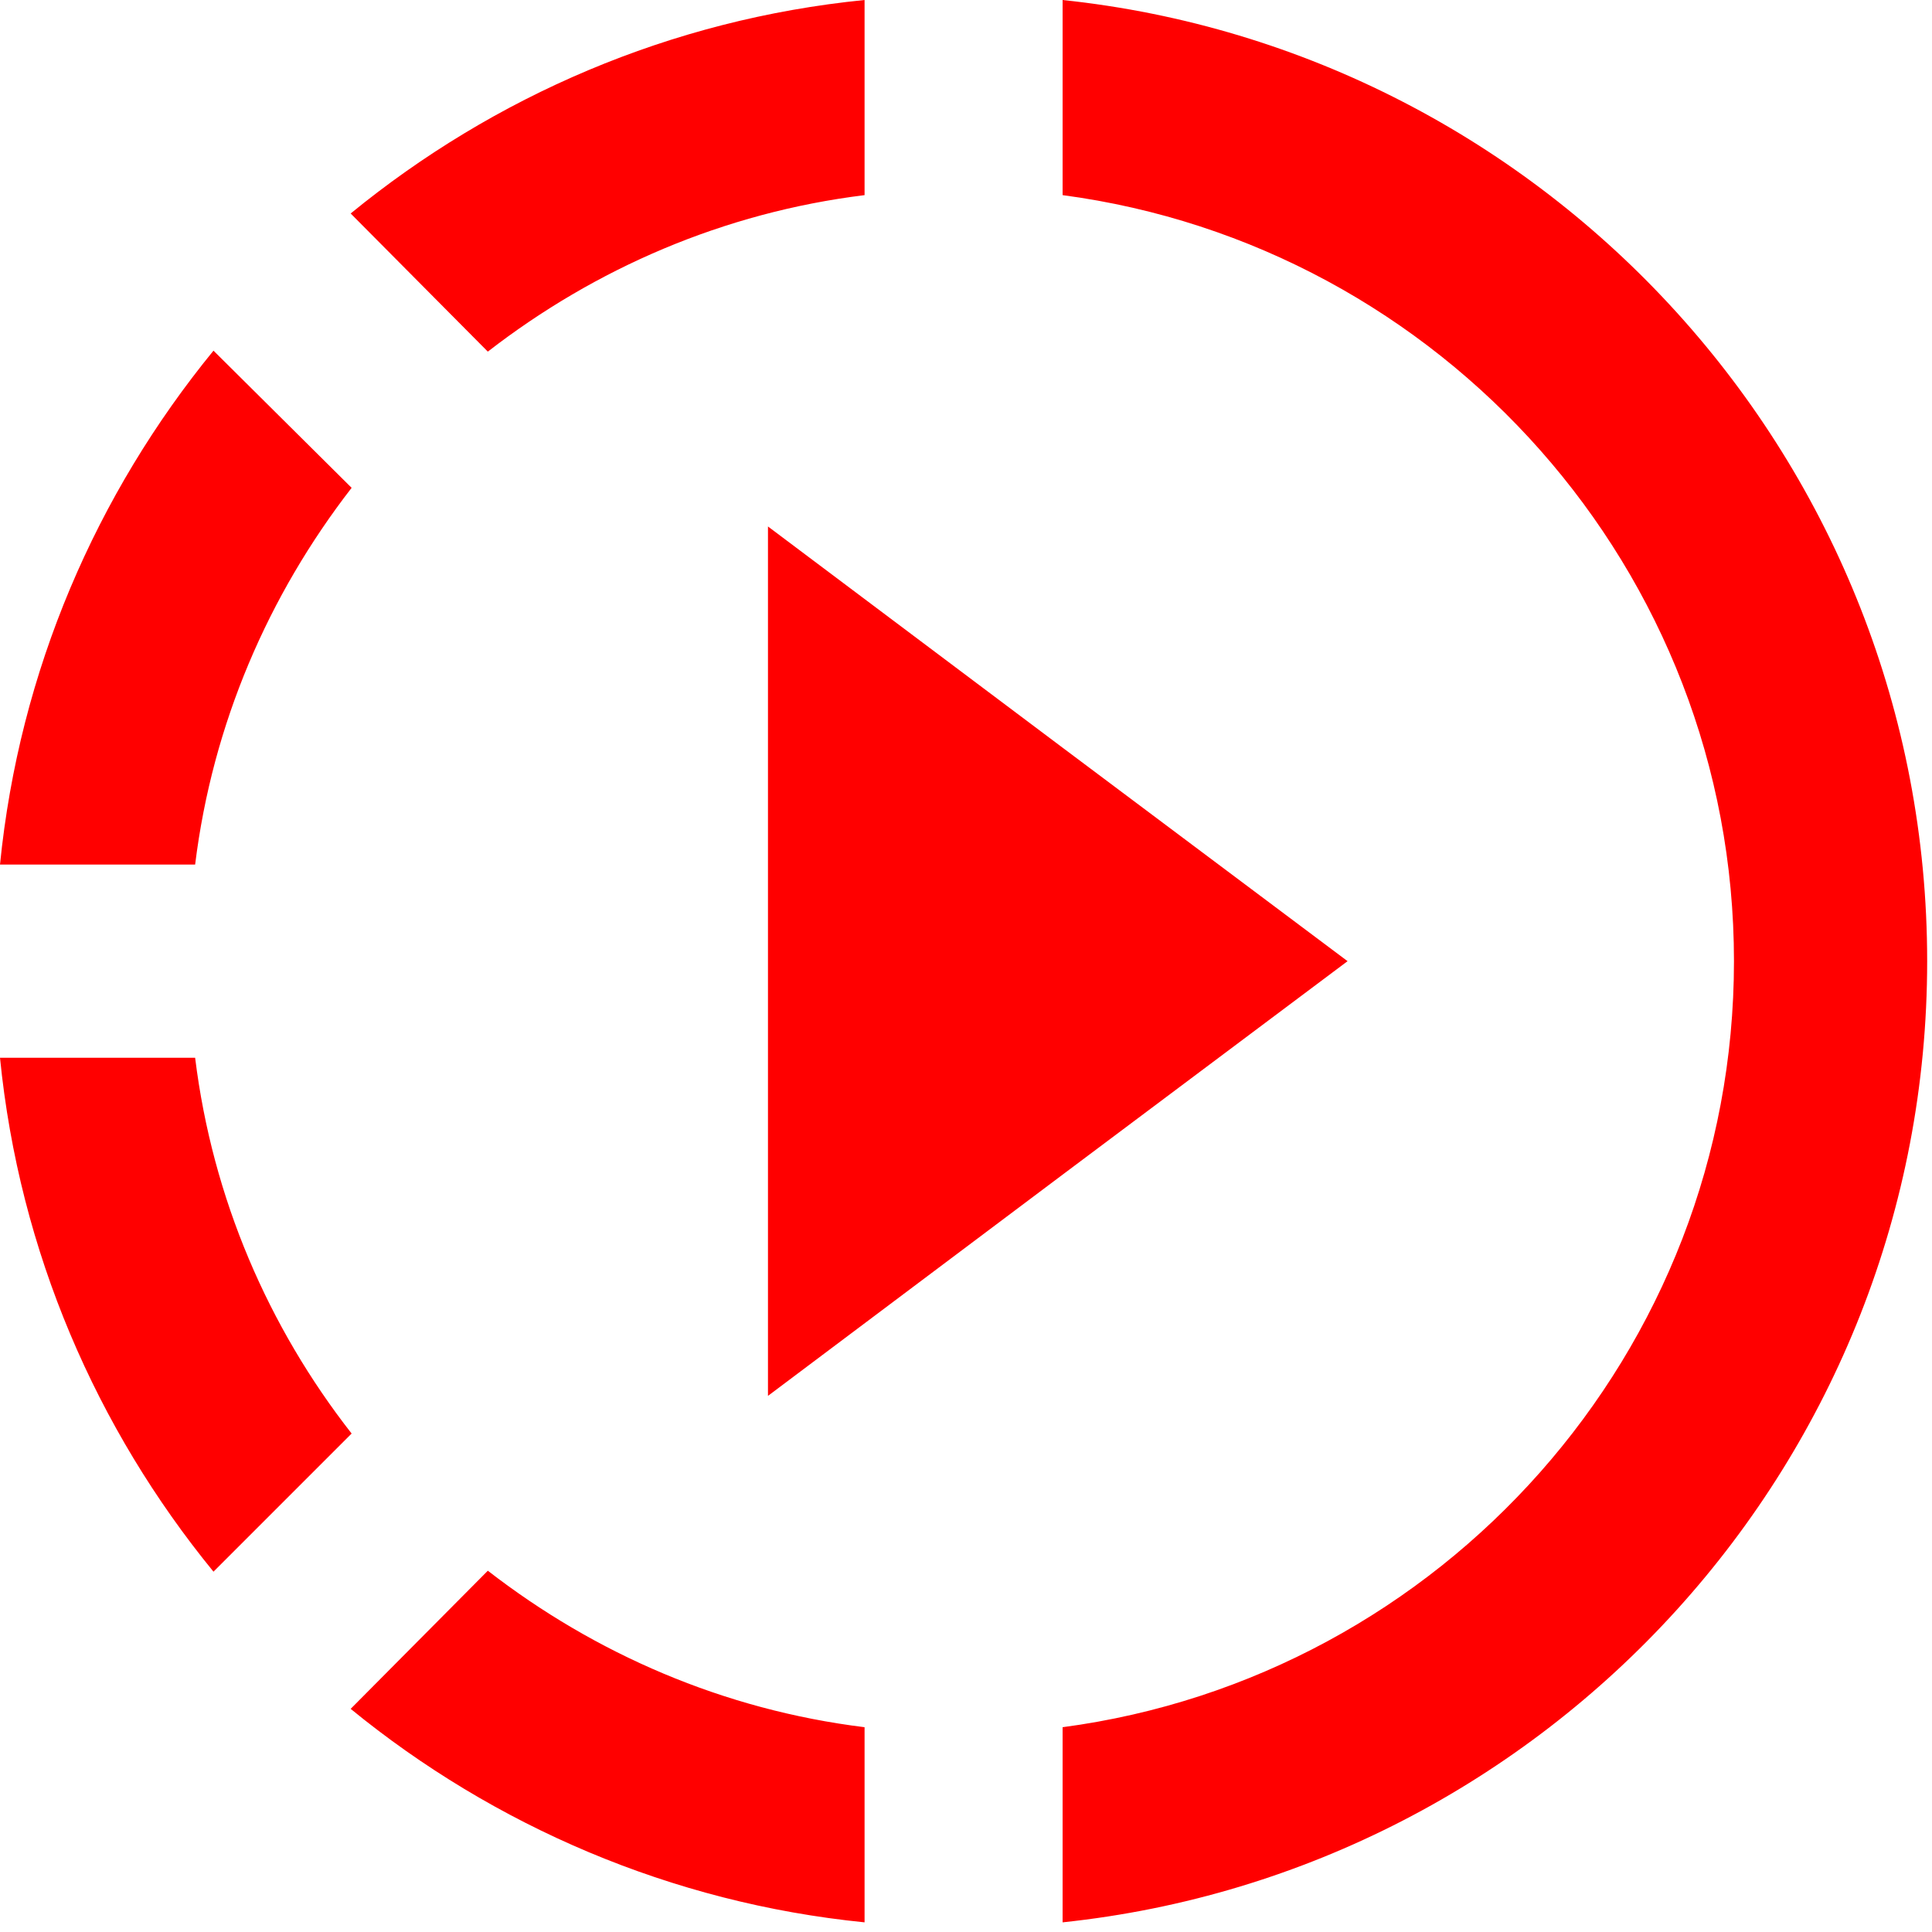 <svg width="20" height="20" viewBox="0 0 20 20" fill="none" xmlns="http://www.w3.org/2000/svg">
<path d="M11 7.74L7.95 5.45V14.45L11 12.16L13.95 9.95L11 7.74ZM11 7.74L7.95 5.45V14.45L11 12.16L13.95 9.95L11 7.74ZM11 7.74L7.95 5.45V14.45L11 12.16L13.95 9.95L11 7.74ZM8.95 2.02V0C6.94 0.2 5.11 1 3.63 2.21L5.05 3.64C6.16 2.78 7.49 2.2 8.95 2.02ZM3.64 5.05L2.21 3.63C1 5.11 0.2 6.94 0 8.95H2.02C2.2 7.49 2.78 6.16 3.64 5.05ZM2.02 10.95H0C0.2 12.96 1 14.79 2.21 16.27L3.64 14.84C2.78 13.74 2.2 12.41 2.02 10.95ZM3.63 17.69C5.11 18.9 6.95 19.7 8.95 19.9V17.88C7.49 17.7 6.16 17.12 5.05 16.26L3.63 17.69ZM19.95 9.95C19.95 15.11 16.03 19.37 11 19.9V17.88C14.92 17.36 17.95 14 17.95 9.95C17.95 5.9 14.92 2.54 11 2.02V0C16.03 0.53 19.95 4.79 19.95 9.95Z" fill="red"/>
</svg>
